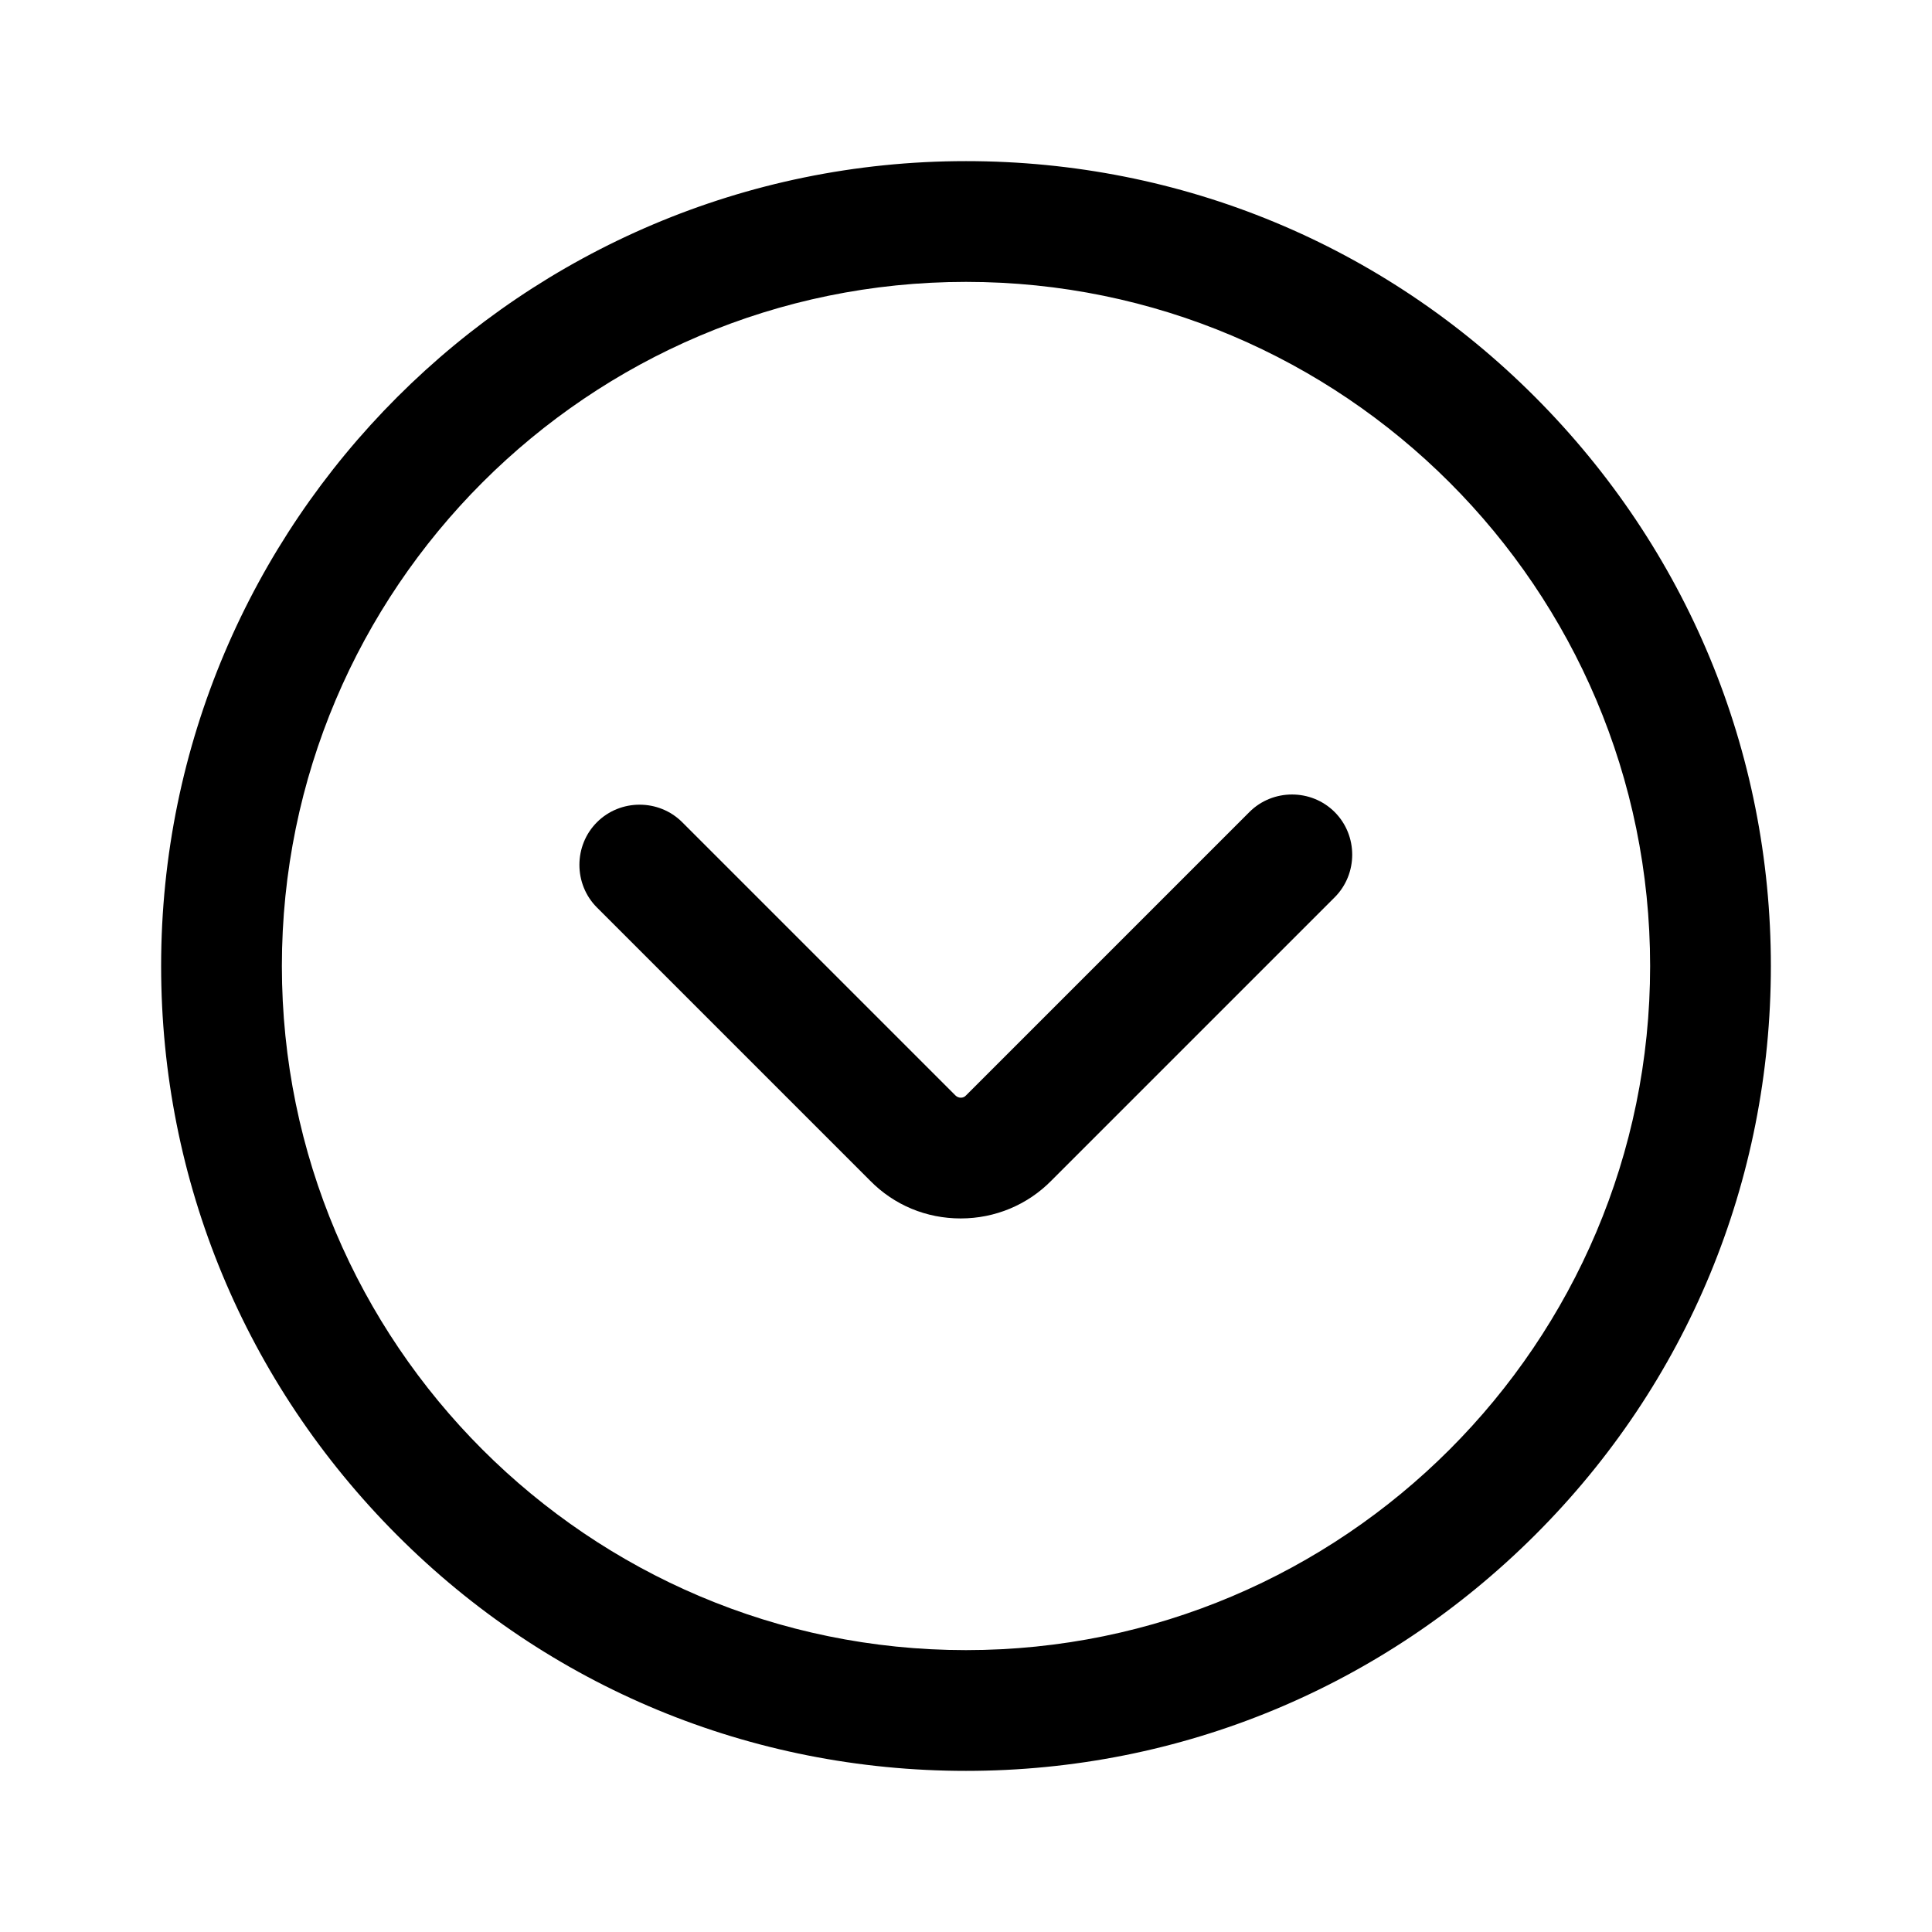<?xml version="1.0" encoding="utf-8"?>
<!-- Generator: Adobe Illustrator 26.2.1, SVG Export Plug-In . SVG Version: 6.00 Build 0)  -->
<svg version="1.1" xmlns="http://www.w3.org/2000/svg" xmlns:xlink="http://www.w3.org/1999/xlink" x="0px" y="0px"
	 viewBox="0 0 512 512" style="enable-background:new 0 0 512 512;" xml:space="preserve">
<g id="Circle">
	<g>
		<path d="M256,469.3c-57,0-110.6-22.2-150.8-62.5S42.7,313,42.7,256c0-117.6,95.7-213.3,213.3-213.3c57,0,110.6,22.2,150.8,62.5
			S469.3,199,469.3,256s-22.2,110.6-62.5,150.8S313,469.3,256,469.3z M256,74.7C156,74.7,74.7,156,74.7,256
			c0,100,81.3,181.3,181.3,181.3c100,0,181.3-81.3,181.3-181.3C437.3,156,356,74.7,256,74.7z"/>
	</g>
</g>
<g id="Arrow">
	<g>
		<path d="M254.6,322.9c-9.1,0-17.6-3.5-24-10l-72.4-72.4c-6.2-6.2-6.2-16.4,0-22.6c6.2-6.2,16.4-6.2,22.6,0l72.4,72.4
			c0.8,0.8,2.1,0.8,2.8,0l75.1-75.1c6.2-6.2,16.4-6.2,22.6,0c6.2,6.2,6.2,16.4,0,22.6l-75.1,75.1
			C272.3,319.3,263.7,322.9,254.6,322.9z"/>
	</g>
</g>
</svg>
